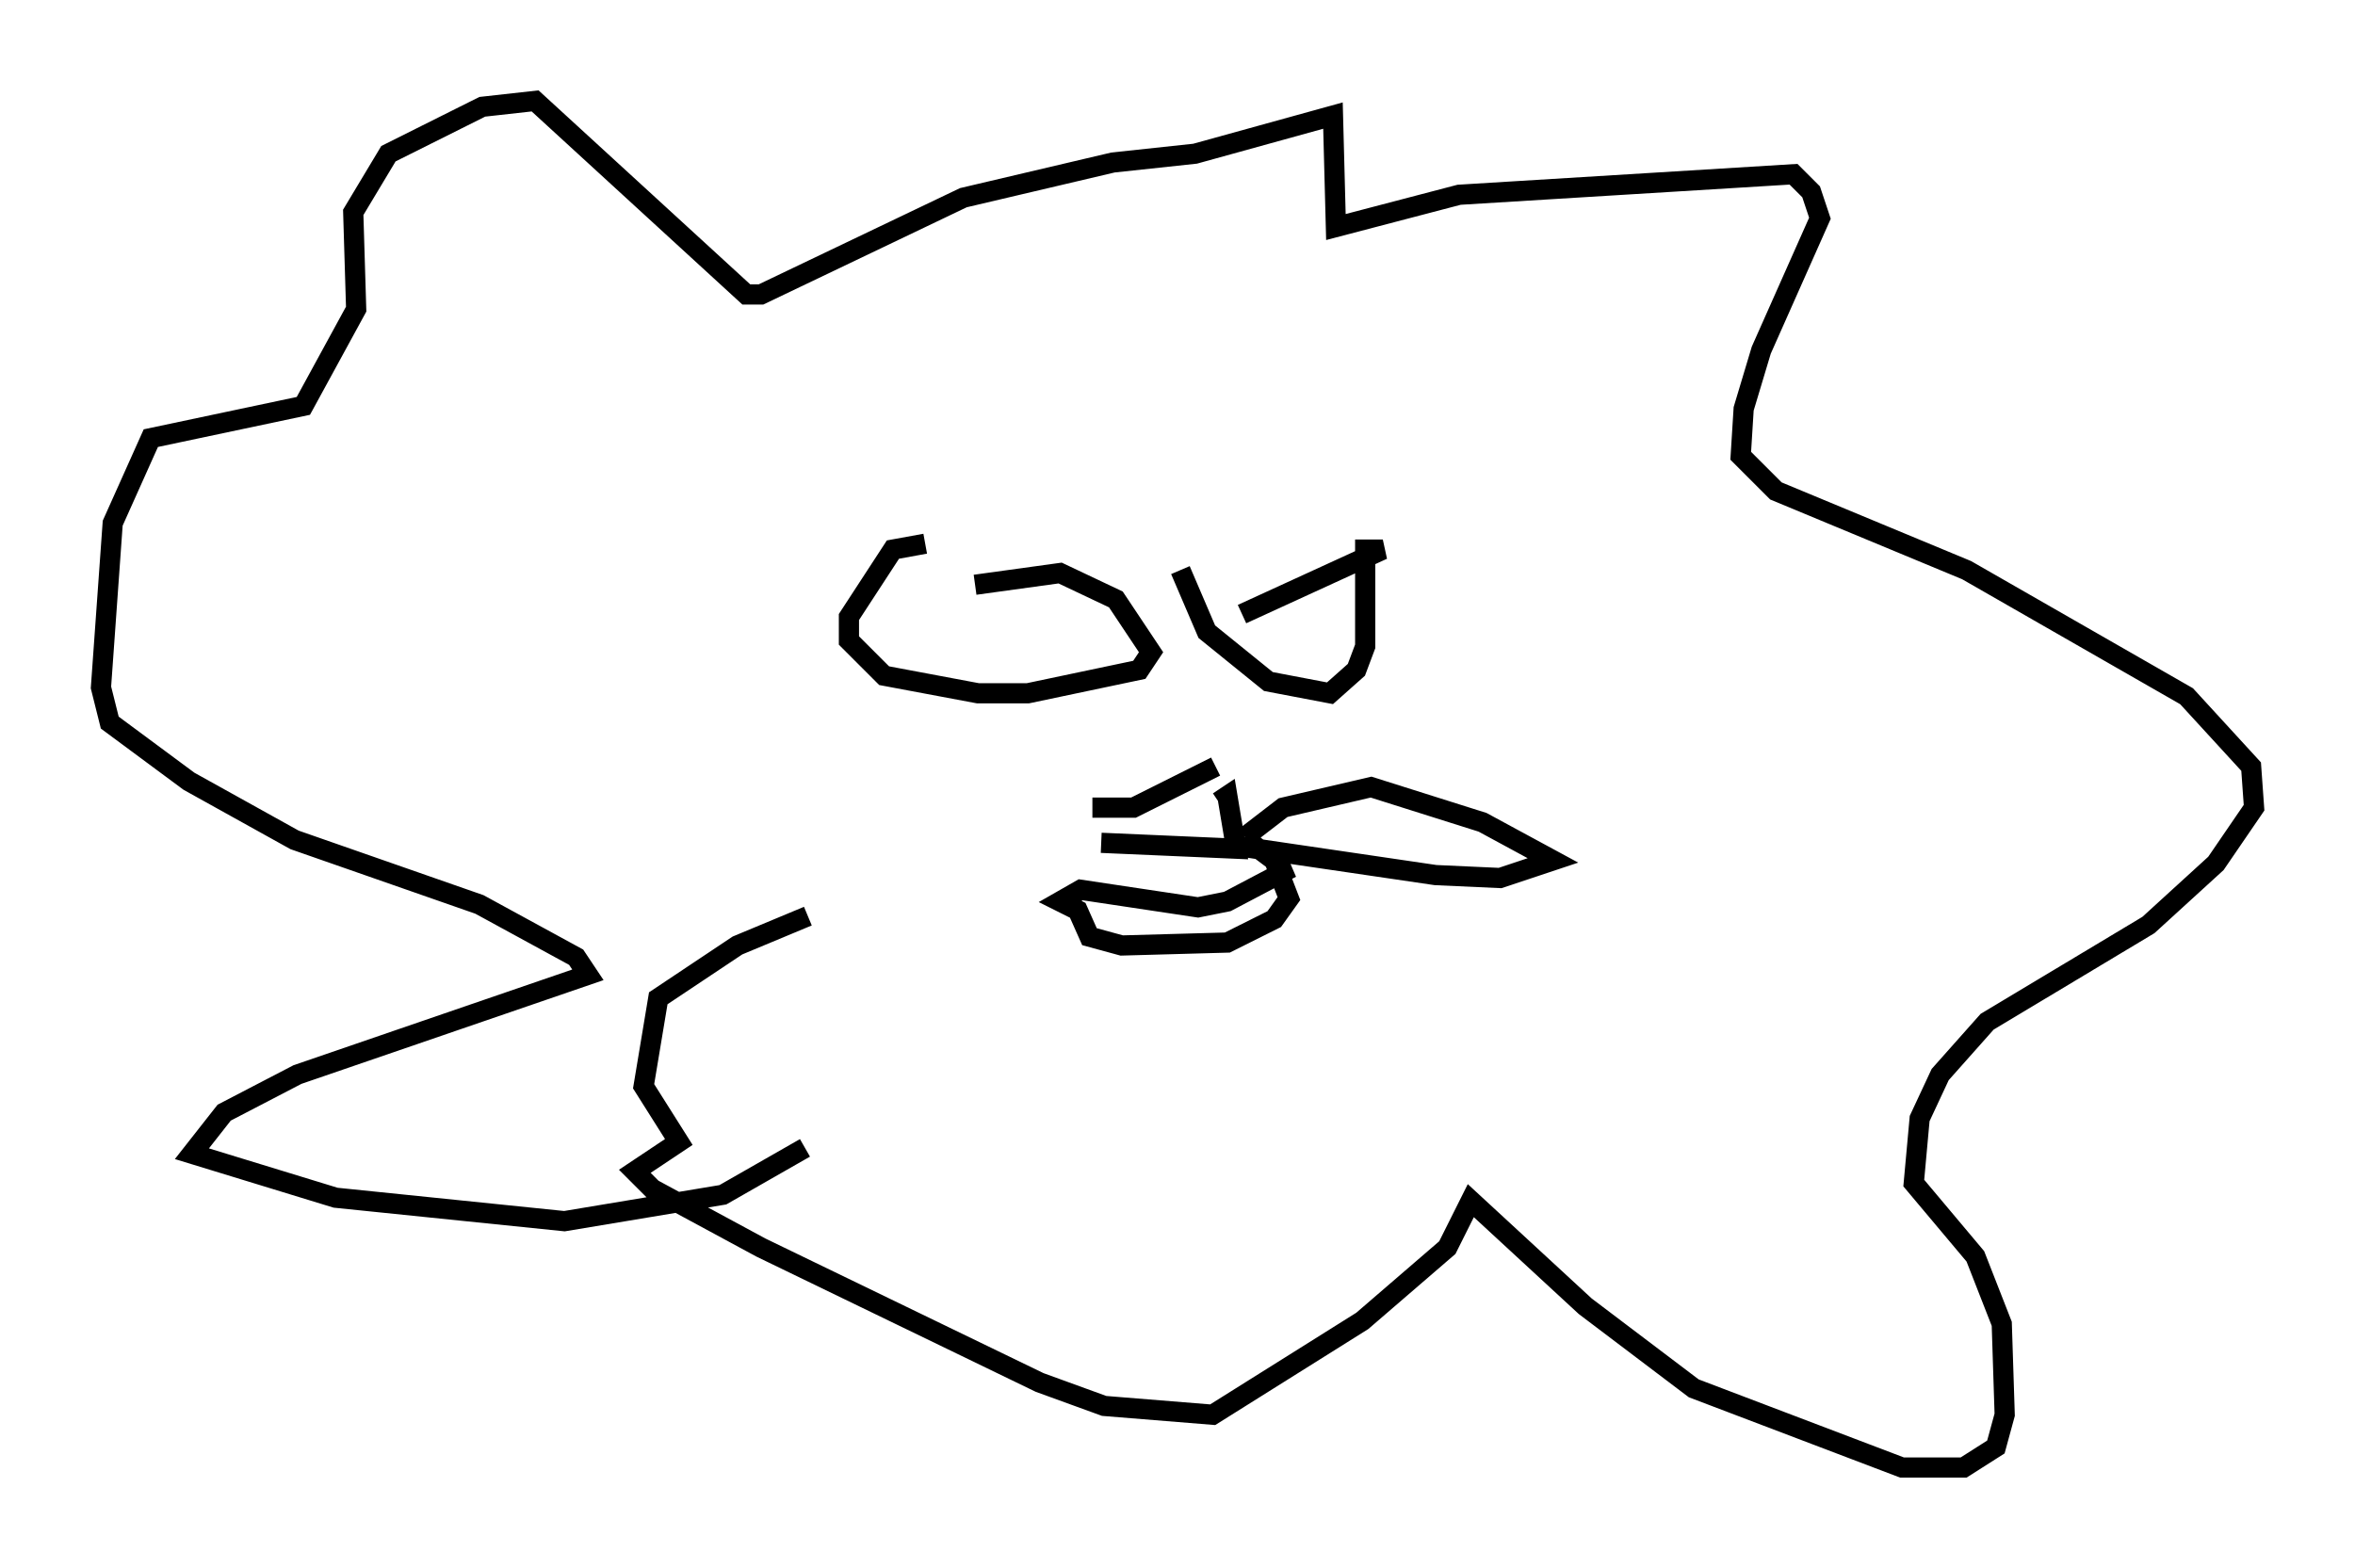 <?xml version="1.0" encoding="utf-8" ?>
<svg baseProfile="full" height="77.687" version="1.1" width="116.614" xmlns="http://www.w3.org/2000/svg" xmlns:ev="http://www.w3.org/2001/xml-events" xmlns:xlink="http://www.w3.org/1999/xlink"><defs /><rect fill="white" height="77.687" width="116.614" x="0" y="0" /><path d="M46.106, 51.335 m-6.246, 5.52 l-4.067, 2.324 -7.844, 1.307 l-11.33, -1.162 -7.117, -2.179 l1.598, -2.034 3.631, -1.888 l14.38, -4.939 -0.581, -0.872 l-4.793, -2.615 -9.151, -3.196 l-5.229, -2.905 -3.922, -2.905 l-0.436, -1.743 0.581, -8.134 l1.888, -4.212 7.553, -1.598 l2.615, -4.793 -0.145, -4.793 l1.743, -2.905 4.648, -2.324 l2.615, -0.291 10.458, 9.587 l0.726, 0.0 10.022, -4.793 l7.408, -1.743 4.067, -0.436 l6.827, -1.888 0.145, 5.52 l6.101, -1.598 16.559, -1.017 l0.872, 0.872 0.436, 1.307 l-2.905, 6.536 -0.872, 2.905 l-0.145, 2.324 1.743, 1.743 l9.441, 3.922 10.894, 6.246 l3.196, 3.486 0.145, 2.034 l-1.888, 2.76 -3.341, 3.05 l-7.989, 4.793 -2.324, 2.615 l-1.017, 2.179 -0.291, 3.196 l3.05, 3.631 1.307, 3.341 l0.145, 4.503 -0.436, 1.598 l-1.598, 1.017 -3.05, 0.0 l-10.313, -3.922 -5.374, -4.067 l-5.665, -5.229 -1.162, 2.324 l-4.212, 3.631 -7.408, 4.648 l-5.374, -0.436 -3.196, -1.162 l-13.799, -6.682 -5.374, -2.905 l-0.872, -0.872 2.179, -1.453 l-1.743, -2.76 0.726, -4.358 l3.922, -2.615 3.486, -1.453 m5.81, -18.447 l-1.598, 0.291 -2.179, 3.341 l0.0, 1.162 1.743, 1.743 l4.648, 0.872 2.469, 0.0 l5.52, -1.162 0.581, -0.872 l-1.743, -2.615 -2.76, -1.307 l-4.212, 0.581 m13.218, 1.453 l6.972, -3.196 -0.872, 0.0 l0.0, 4.793 -0.436, 1.162 l-1.307, 1.162 -3.05, -0.581 l-3.05, -2.469 -1.307, -3.05 m-3.922, 13.508 l6.682, 0.291 -0.436, -2.615 l-0.436, 0.291 m-6.246, 0.291 l2.034, 0.0 4.067, -2.034 m1.743, 3.777 l1.162, 0.872 0.726, 1.888 l-0.726, 1.017 -2.324, 1.162 l-5.229, 0.145 -1.598, -0.436 l-0.581, -1.307 -0.872, -0.436 l1.017, -0.581 5.81, 0.872 l1.453, -0.291 2.76, -1.453 l-0.436, -1.017 -1.888, -0.291 l9.877, 1.453 3.196, 0.145 l2.615, -0.872 -3.486, -1.888 l-5.52, -1.743 -4.358, 1.017 l-1.888, 1.453 " fill="none" stroke="black" stroke-width="1" /></svg>